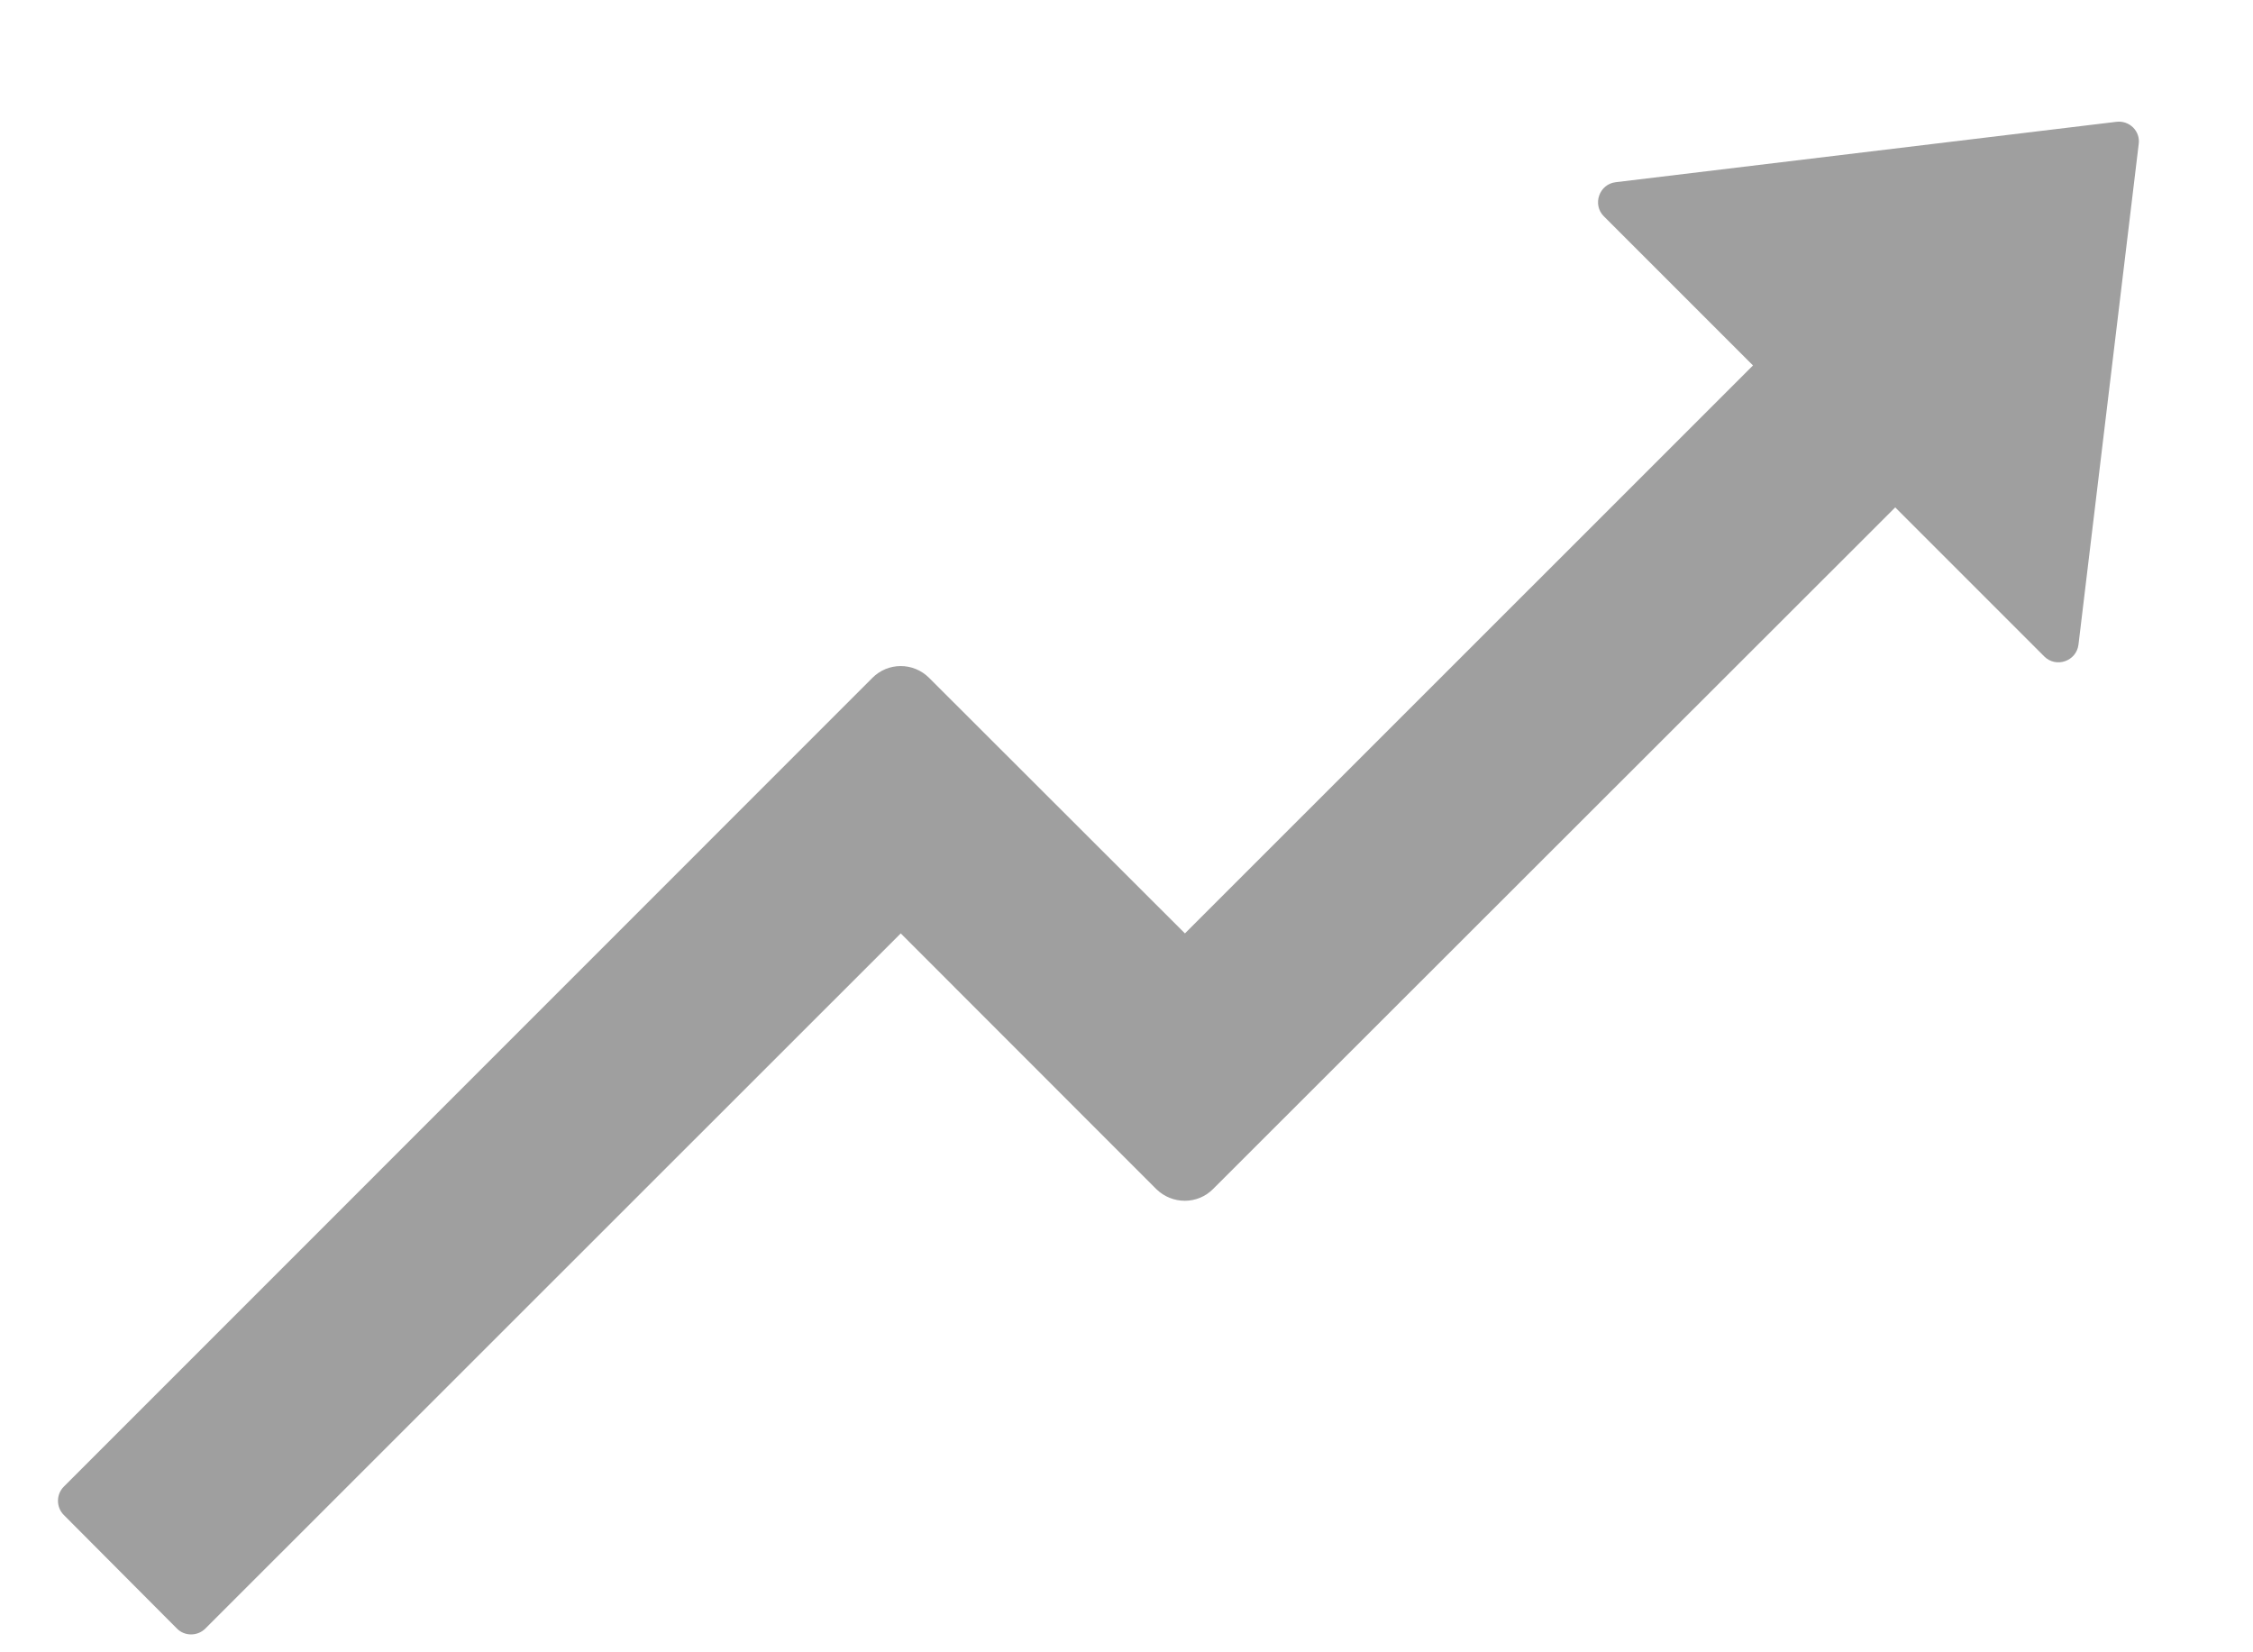 <svg width="15" height="11" viewBox="0 0 15 11" fill="none" xmlns="http://www.w3.org/2000/svg">
  <path d="M14.09 0.811L10.757 1.213C10.647 1.226 10.6 1.362 10.678 1.44L11.671 2.433L7.889 6.214L6.186 4.513C6.08 4.407 5.911 4.409 5.808 4.513L0.425 9.897C0.373 9.949 0.373 10.034 0.425 10.086L1.178 10.842C1.229 10.894 1.315 10.894 1.367 10.842L5.997 6.214L7.698 7.916C7.804 8.02 7.973 8.02 8.076 7.916L12.618 3.378L13.61 4.37C13.689 4.449 13.824 4.402 13.838 4.292L14.239 0.959C14.251 0.873 14.177 0.8 14.09 0.811Z" fill="#9F9F9F"/>
</svg>
